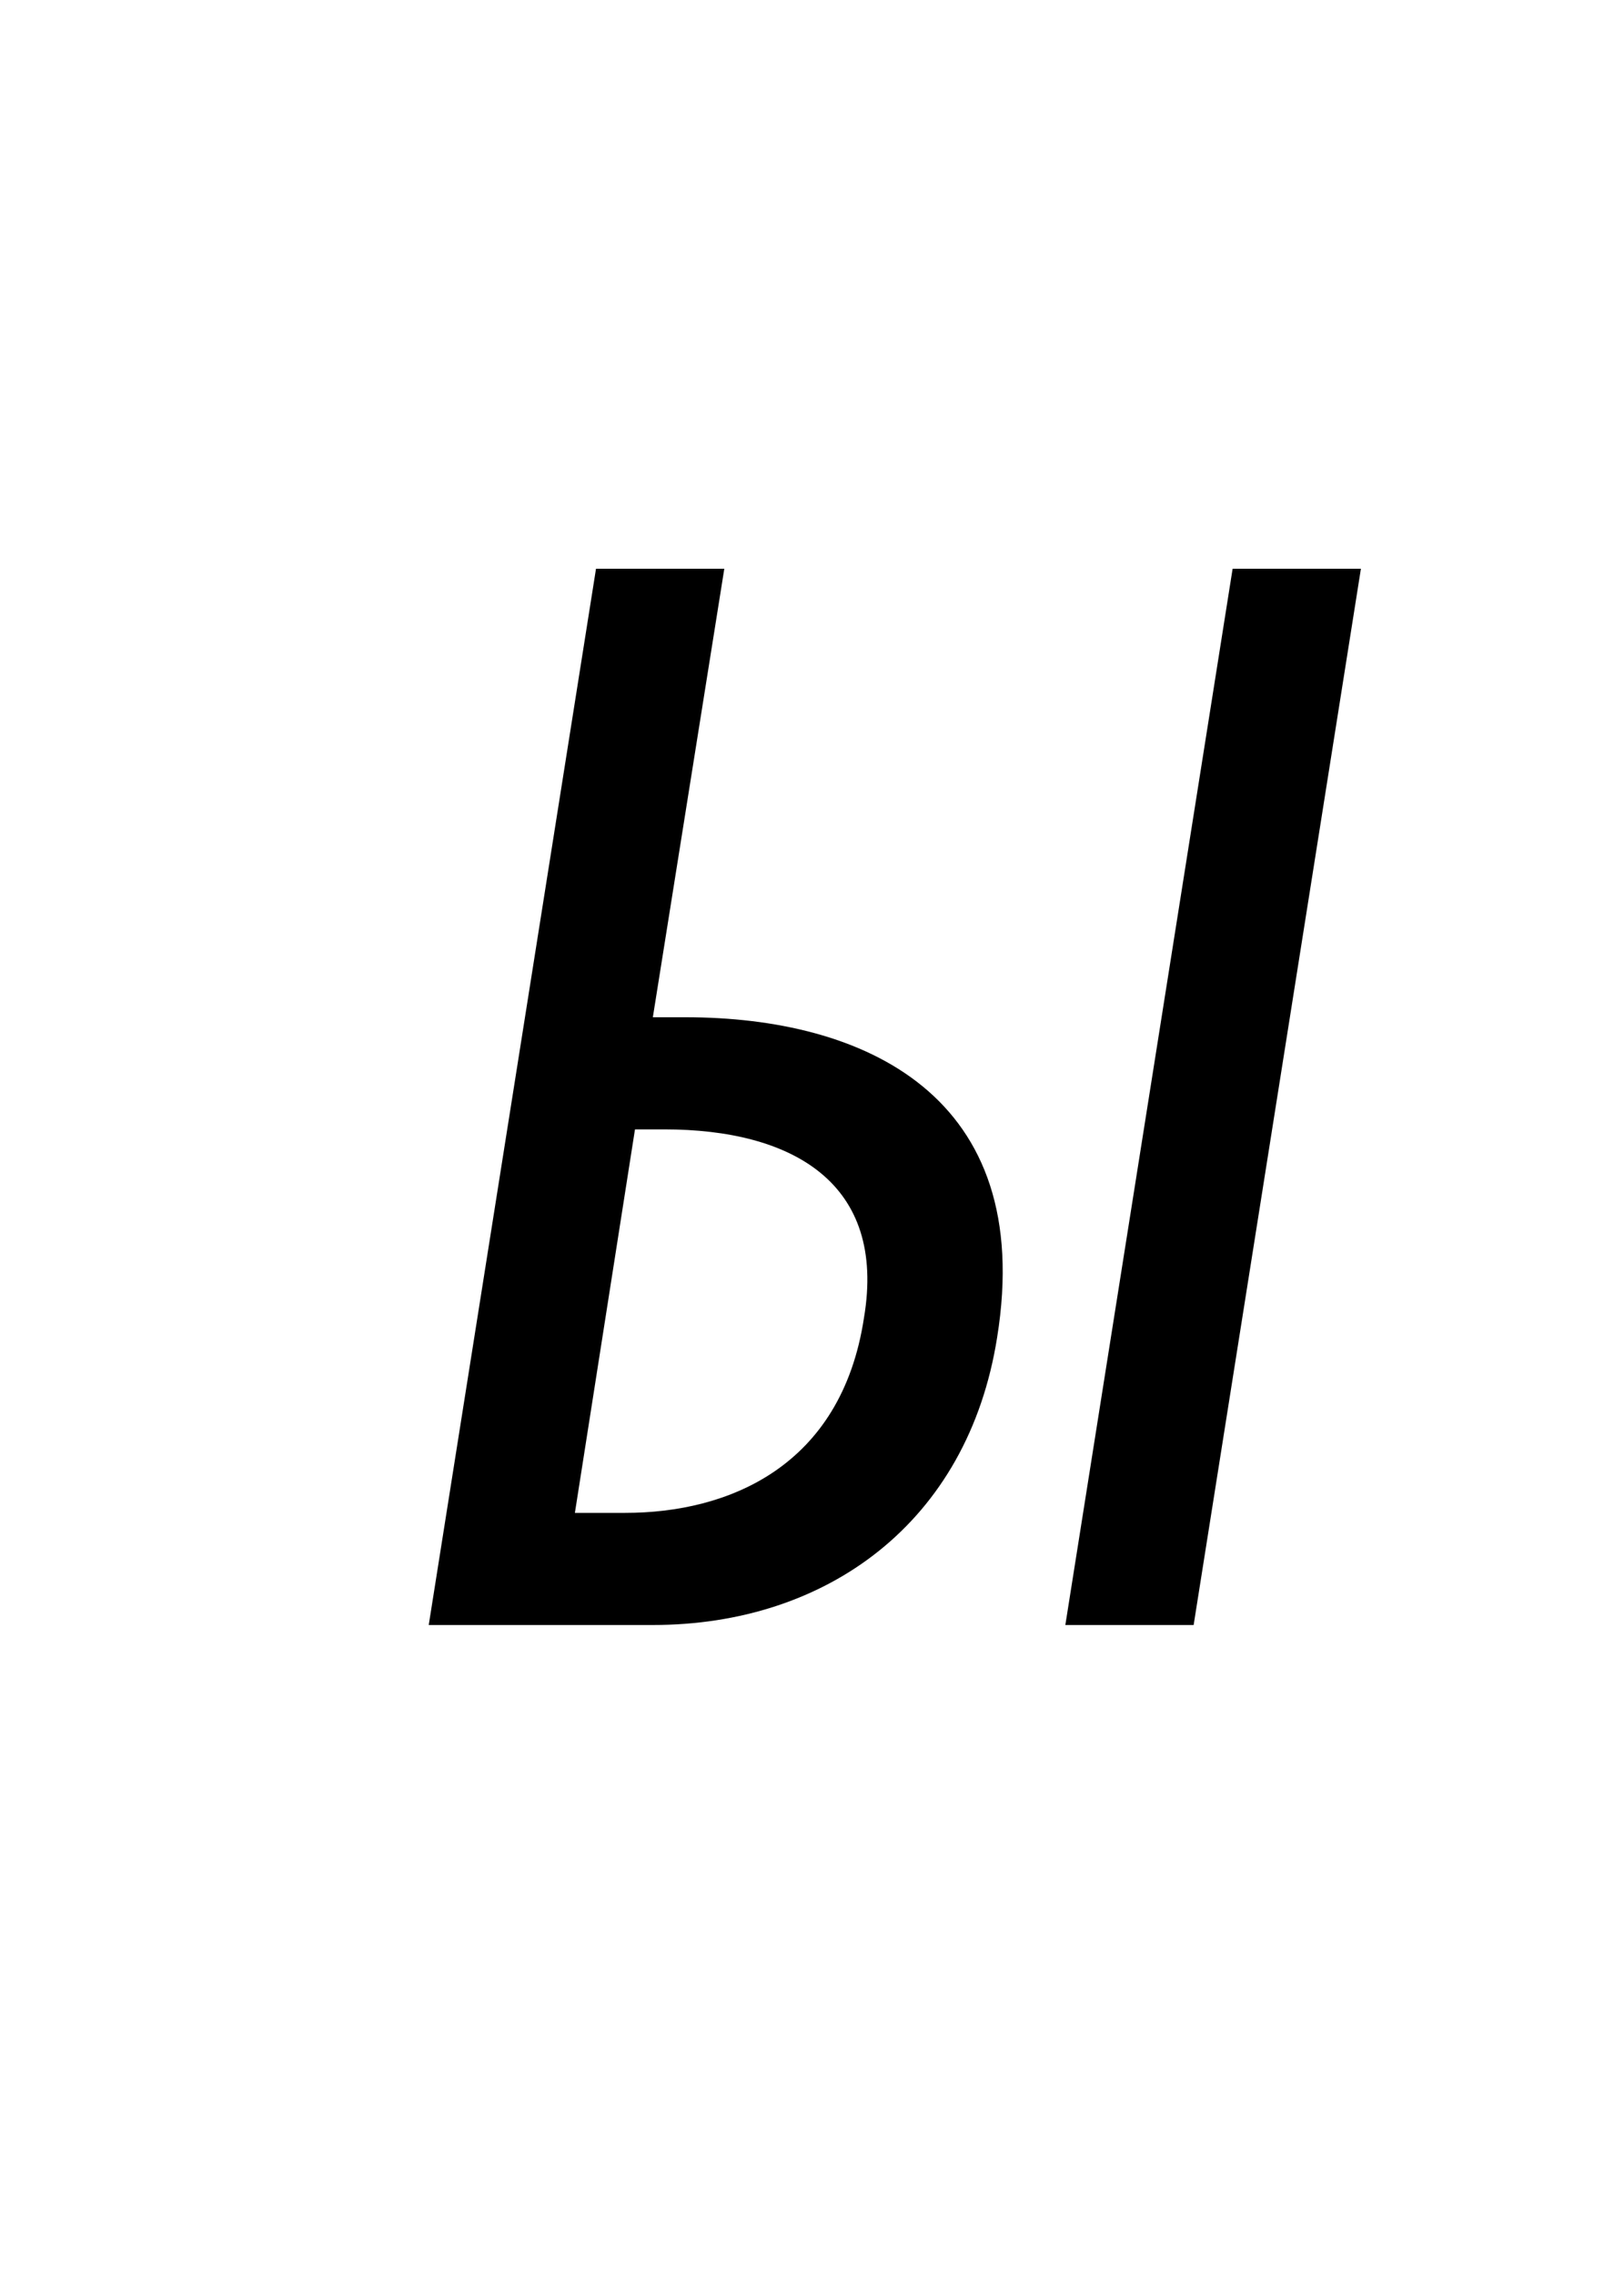 <?xml version="1.0" encoding="UTF-8" standalone="no"?>
<svg
   xmlns:dc="http://purl.org/dc/elements/1.1/"
   xmlns:cc="http://creativecommons.org/ns#"
   xmlns:rdf="http://www.w3.org/1999/02/22-rdf-syntax-ns#"
   xmlns:svg="http://www.w3.org/2000/svg"
   xmlns="http://www.w3.org/2000/svg"
   id="svg4"
   version="1.1"
   xml:space="default"
   font-size="0"
   preserveAspectRatio="xMidYMid"
   viewBox="0, 0, 20, 28"
   overflow="inherit"
   height="28"
   width="20"
   y="0"
   x="0">
  <defs
     id="defs8" />
  <g
     id="text2"
     style="font-style:italic;font-size:20px;font-family:'Menoe Grotesque Pro';fill:#000000"
     aria-label="Ы">
    <path
       id="path12"
       style="font-style:italic;font-size:20px;font-family:'Menoe Grotesque Pro';fill:#000000"
       d="M 13.12,20 H 14.7 L 16.76,7 H 15.18 Z M 12.28,16.46 C 12.76,13.48 10.64,12.52 8.44,12.52 H 8.04 L 8.92,7 H 7.34 L 5.28,20 h 2.76 c 2.14,0 3.88,-1.26 4.24,-3.54 z M 8.18,13.9 c 1.58,0 2.74,0.66 2.46,2.32 -0.28,1.84 -1.68,2.4 -2.94,2.4 H 7.08 L 7.82,13.9 Z" />
  </g>
</svg>
